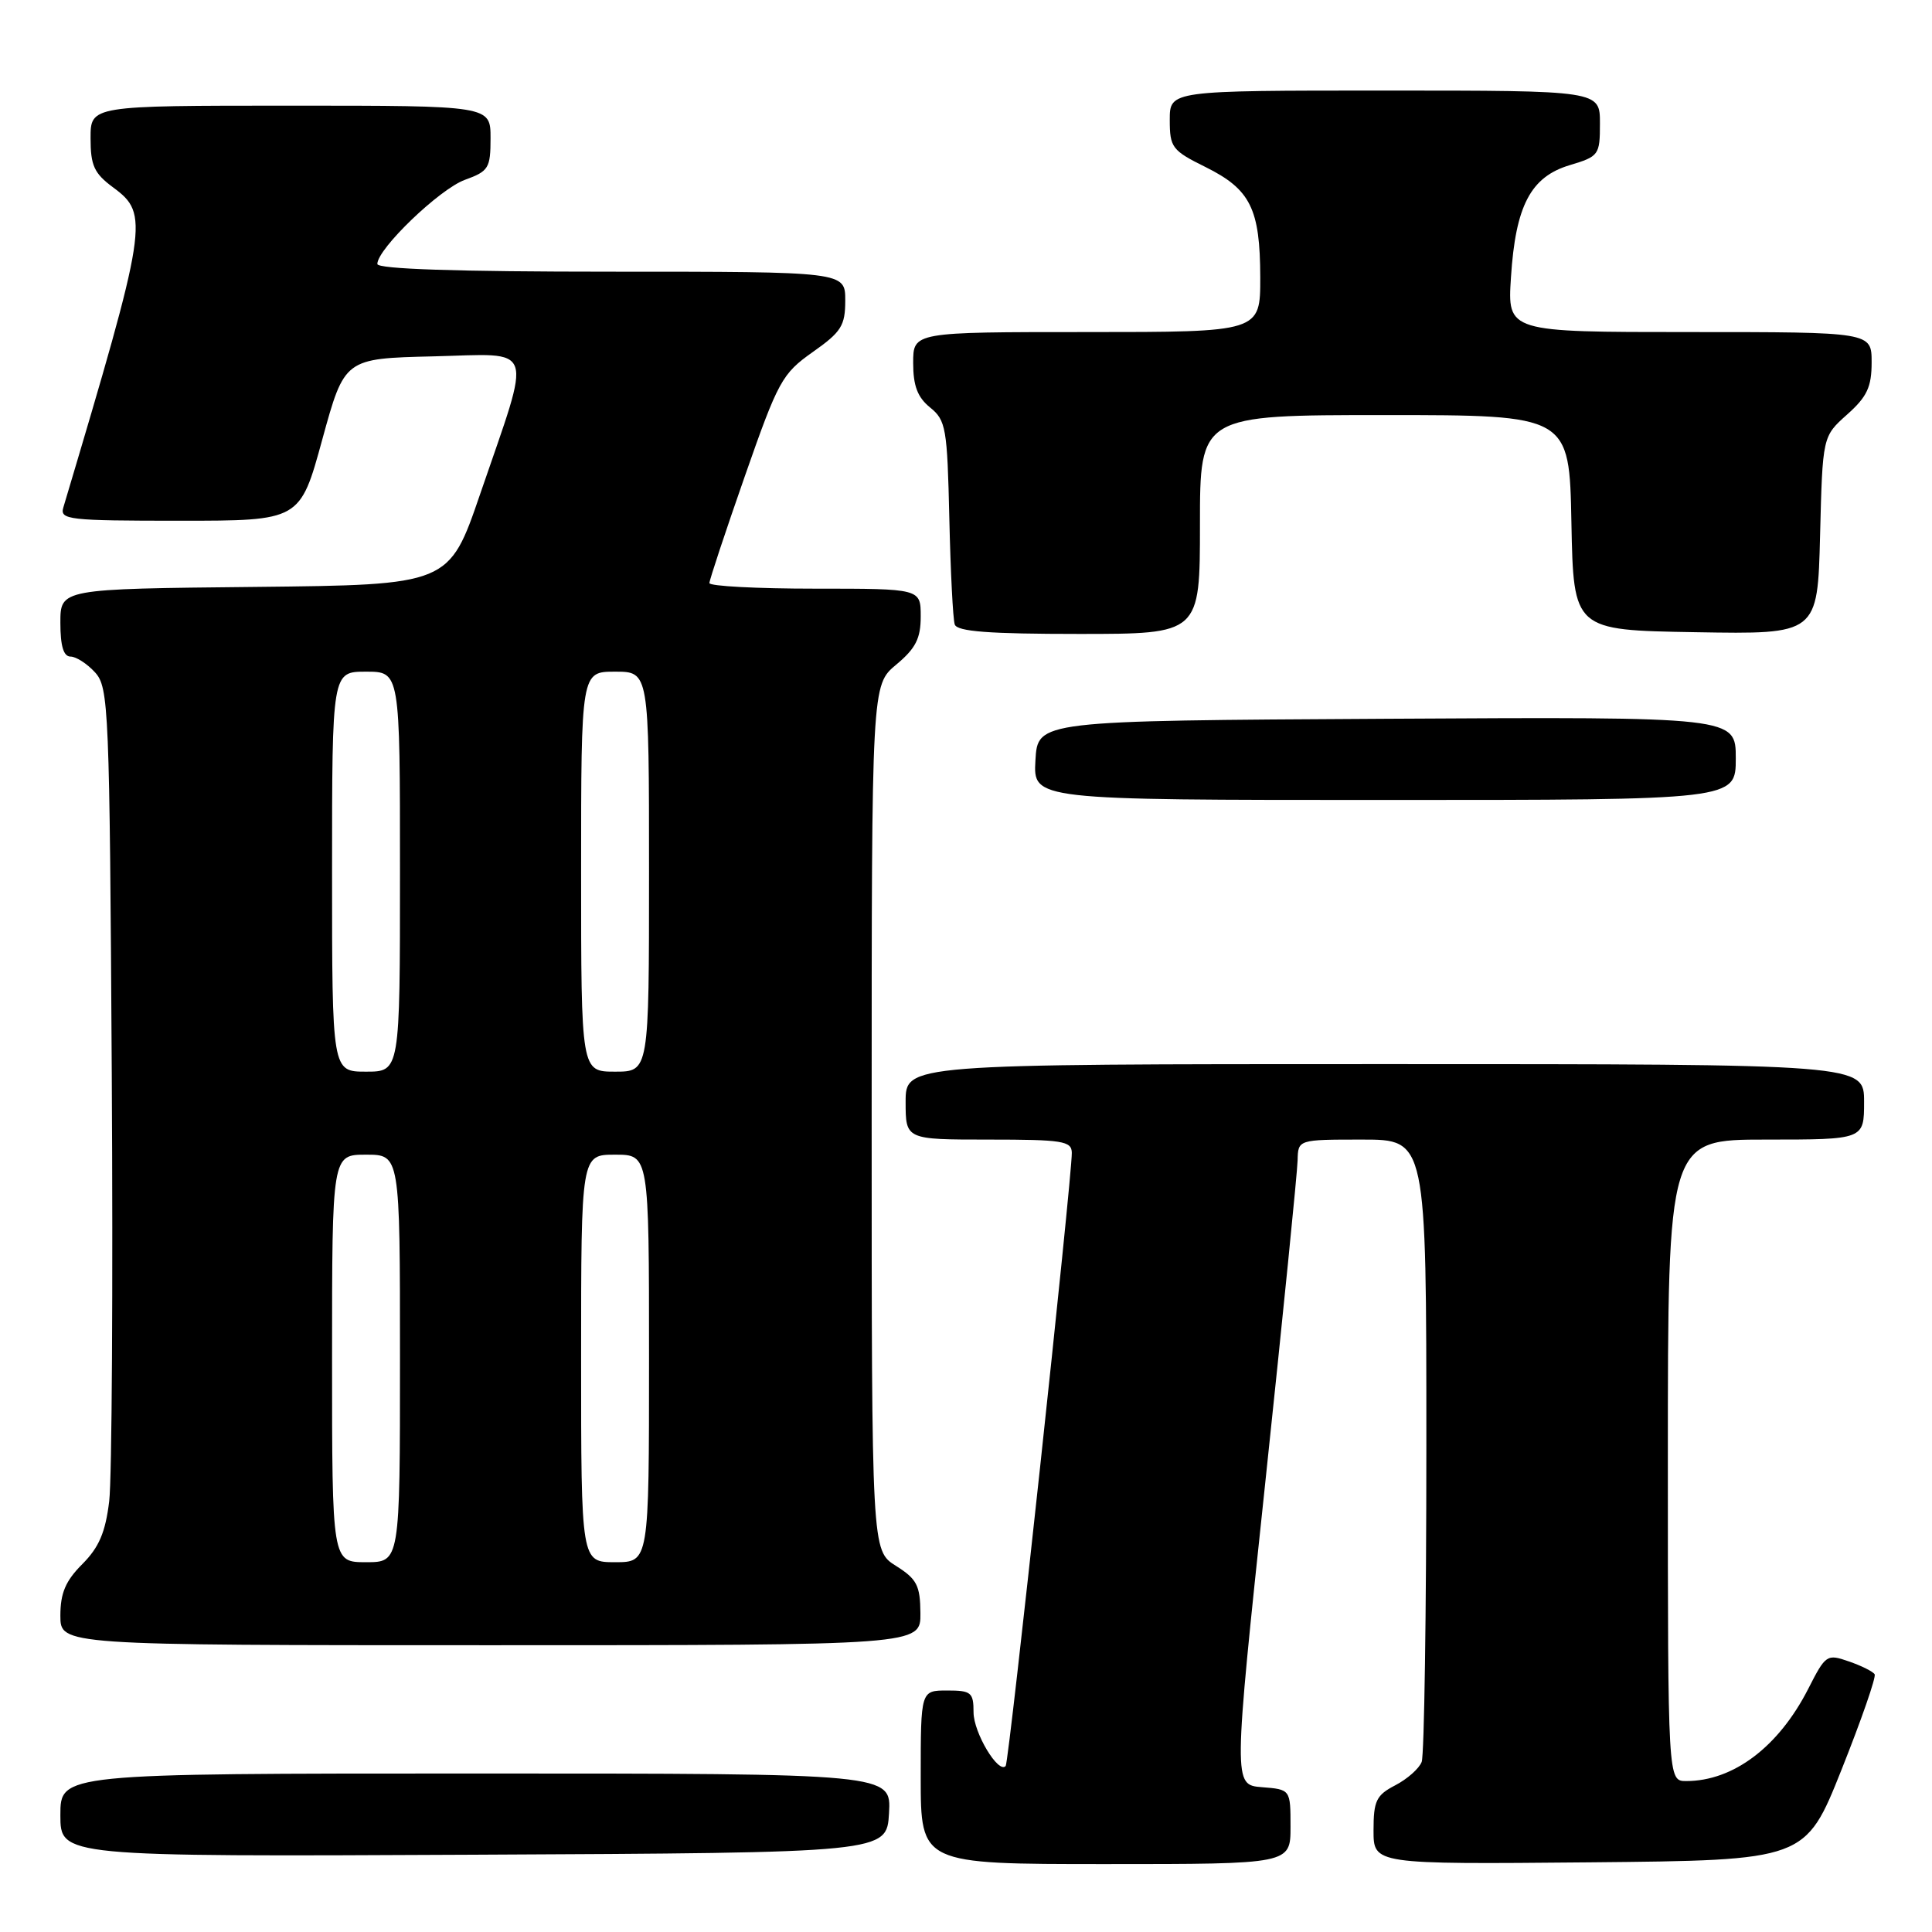<?xml version="1.0" encoding="UTF-8" standalone="no"?>
<!DOCTYPE svg PUBLIC "-//W3C//DTD SVG 1.1//EN" "http://www.w3.org/Graphics/SVG/1.1/DTD/svg11.dtd" >
<svg xmlns="http://www.w3.org/2000/svg" xmlns:xlink="http://www.w3.org/1999/xlink" version="1.1" viewBox="0 0 256 256">
 <g >
 <path fill="currentColor"
d=" M 171.00 242.06 C 171.00 237.11 171.00 237.11 167.20 236.81 C 163.41 236.50 163.41 236.50 167.65 196.50 C 169.98 174.50 171.91 155.26 171.94 153.75 C 172.00 151.00 172.00 151.00 180.50 151.00 C 189.00 151.00 189.00 151.00 189.00 191.42 C 189.00 213.65 188.72 232.56 188.38 233.46 C 188.04 234.35 186.46 235.74 184.88 236.56 C 182.36 237.87 182.00 238.61 182.00 242.54 C 182.00 247.03 182.00 247.03 210.61 246.77 C 239.22 246.50 239.22 246.50 244.01 234.50 C 246.64 227.90 248.62 222.21 248.40 221.85 C 248.18 221.49 246.65 220.72 244.99 220.15 C 242.07 219.13 241.91 219.24 239.59 223.80 C 235.67 231.47 229.68 236.00 223.43 236.00 C 221.00 236.00 221.00 236.00 221.00 193.50 C 221.00 151.00 221.00 151.00 234.00 151.00 C 247.00 151.00 247.00 151.00 247.00 146.00 C 247.00 141.00 247.00 141.00 183.50 141.00 C 120.00 141.00 120.00 141.00 120.00 146.00 C 120.00 151.00 120.00 151.00 131.00 151.00 C 140.80 151.00 142.00 151.19 142.02 152.75 C 142.06 155.95 133.70 233.49 133.26 234.00 C 132.30 235.10 129.00 229.59 129.00 226.89 C 129.00 224.25 128.69 224.00 125.50 224.00 C 122.00 224.00 122.00 224.00 122.00 235.50 C 122.00 247.00 122.00 247.00 146.50 247.00 C 171.00 247.00 171.00 247.00 171.00 242.06 Z  M 117.80 240.25 C 118.10 235.00 118.10 235.00 63.05 235.00 C 8.00 235.00 8.00 235.00 8.00 240.51 C 8.00 246.02 8.00 246.02 62.75 245.76 C 117.50 245.50 117.50 245.50 117.80 240.25 Z  M 121.96 213.75 C 121.93 210.07 121.49 209.23 118.71 207.48 C 115.50 205.46 115.50 205.46 115.50 148.12 C 115.50 90.78 115.50 90.78 118.75 88.07 C 121.34 85.91 122.00 84.60 122.00 81.68 C 122.00 78.00 122.00 78.00 108.00 78.00 C 100.30 78.00 94.00 77.67 94.00 77.26 C 94.00 76.86 96.11 70.49 98.69 63.11 C 103.12 50.44 103.63 49.52 107.69 46.65 C 111.48 43.98 112.00 43.16 112.00 39.81 C 112.00 36.00 112.00 36.00 81.00 36.00 C 60.55 36.00 50.00 35.65 50.00 34.98 C 50.00 32.97 58.26 25.04 61.60 23.83 C 64.75 22.69 65.00 22.28 65.00 18.30 C 65.00 14.00 65.00 14.00 38.50 14.00 C 12.00 14.00 12.00 14.00 12.00 18.31 C 12.00 21.94 12.47 22.97 15.00 24.84 C 19.80 28.39 19.60 29.67 8.39 67.25 C 7.91 68.87 9.09 69.00 23.81 69.00 C 39.76 69.00 39.76 69.00 42.70 58.25 C 45.65 47.50 45.65 47.50 57.41 47.22 C 71.12 46.89 70.56 45.23 63.62 65.47 C 59.50 77.50 59.50 77.50 33.75 77.77 C 8.00 78.03 8.00 78.03 8.00 82.52 C 8.00 85.61 8.42 87.00 9.35 87.00 C 10.08 87.00 11.55 87.95 12.60 89.10 C 14.41 91.11 14.52 93.70 14.81 142.35 C 14.98 170.48 14.83 195.94 14.47 198.92 C 13.97 203.05 13.12 205.03 10.91 207.25 C 8.69 209.47 8.00 211.08 8.00 214.08 C 8.00 218.00 8.00 218.00 65.00 218.00 C 122.00 218.00 122.00 218.00 121.96 213.75 Z  M 230.00 100.49 C 230.00 94.98 230.00 94.98 183.75 95.24 C 137.50 95.50 137.50 95.50 137.20 100.75 C 136.90 106.00 136.90 106.00 183.45 106.00 C 230.00 106.00 230.00 106.00 230.00 100.49 Z  M 159.00 69.50 C 159.00 55.00 159.00 55.00 183.47 55.00 C 207.95 55.00 207.95 55.00 208.22 69.25 C 208.50 83.50 208.50 83.50 224.67 83.77 C 240.84 84.05 240.84 84.05 241.17 70.94 C 241.50 57.83 241.50 57.83 244.75 54.93 C 247.40 52.57 248.00 51.28 248.00 48.01 C 248.00 44.00 248.00 44.00 223.87 44.00 C 199.74 44.00 199.74 44.00 200.21 36.75 C 200.82 27.25 202.82 23.43 208.01 21.88 C 211.87 20.72 212.00 20.54 212.00 16.34 C 212.00 12.00 212.00 12.00 183.50 12.00 C 155.00 12.00 155.00 12.00 155.00 15.89 C 155.00 19.54 155.30 19.94 159.75 22.14 C 165.70 25.10 166.97 27.65 166.99 36.75 C 167.00 44.00 167.00 44.00 144.00 44.00 C 121.00 44.00 121.00 44.00 121.00 48.09 C 121.00 51.13 121.58 52.65 123.25 54.00 C 125.34 55.69 125.52 56.73 125.79 68.66 C 125.95 75.72 126.27 82.06 126.51 82.75 C 126.83 83.68 131.04 84.00 142.97 84.00 C 159.00 84.00 159.00 84.00 159.00 69.50 Z  M 44.00 180.00 C 44.00 153.00 44.00 153.00 48.50 153.00 C 53.00 153.00 53.00 153.00 53.00 180.00 C 53.00 207.00 53.00 207.00 48.50 207.00 C 44.00 207.00 44.00 207.00 44.00 180.00 Z  M 77.00 180.00 C 77.00 153.00 77.00 153.00 81.50 153.00 C 86.00 153.00 86.00 153.00 86.00 180.00 C 86.00 207.00 86.00 207.00 81.50 207.00 C 77.00 207.00 77.00 207.00 77.00 180.00 Z  M 44.00 115.50 C 44.00 89.00 44.00 89.00 48.50 89.00 C 53.00 89.00 53.00 89.00 53.00 115.50 C 53.00 142.00 53.00 142.00 48.50 142.00 C 44.00 142.00 44.00 142.00 44.00 115.50 Z  M 77.00 115.50 C 77.00 89.00 77.00 89.00 81.50 89.00 C 86.00 89.00 86.00 89.00 86.00 115.50 C 86.00 142.00 86.00 142.00 81.50 142.00 C 77.00 142.00 77.00 142.00 77.00 115.50 Z "/>
</g>
</svg>